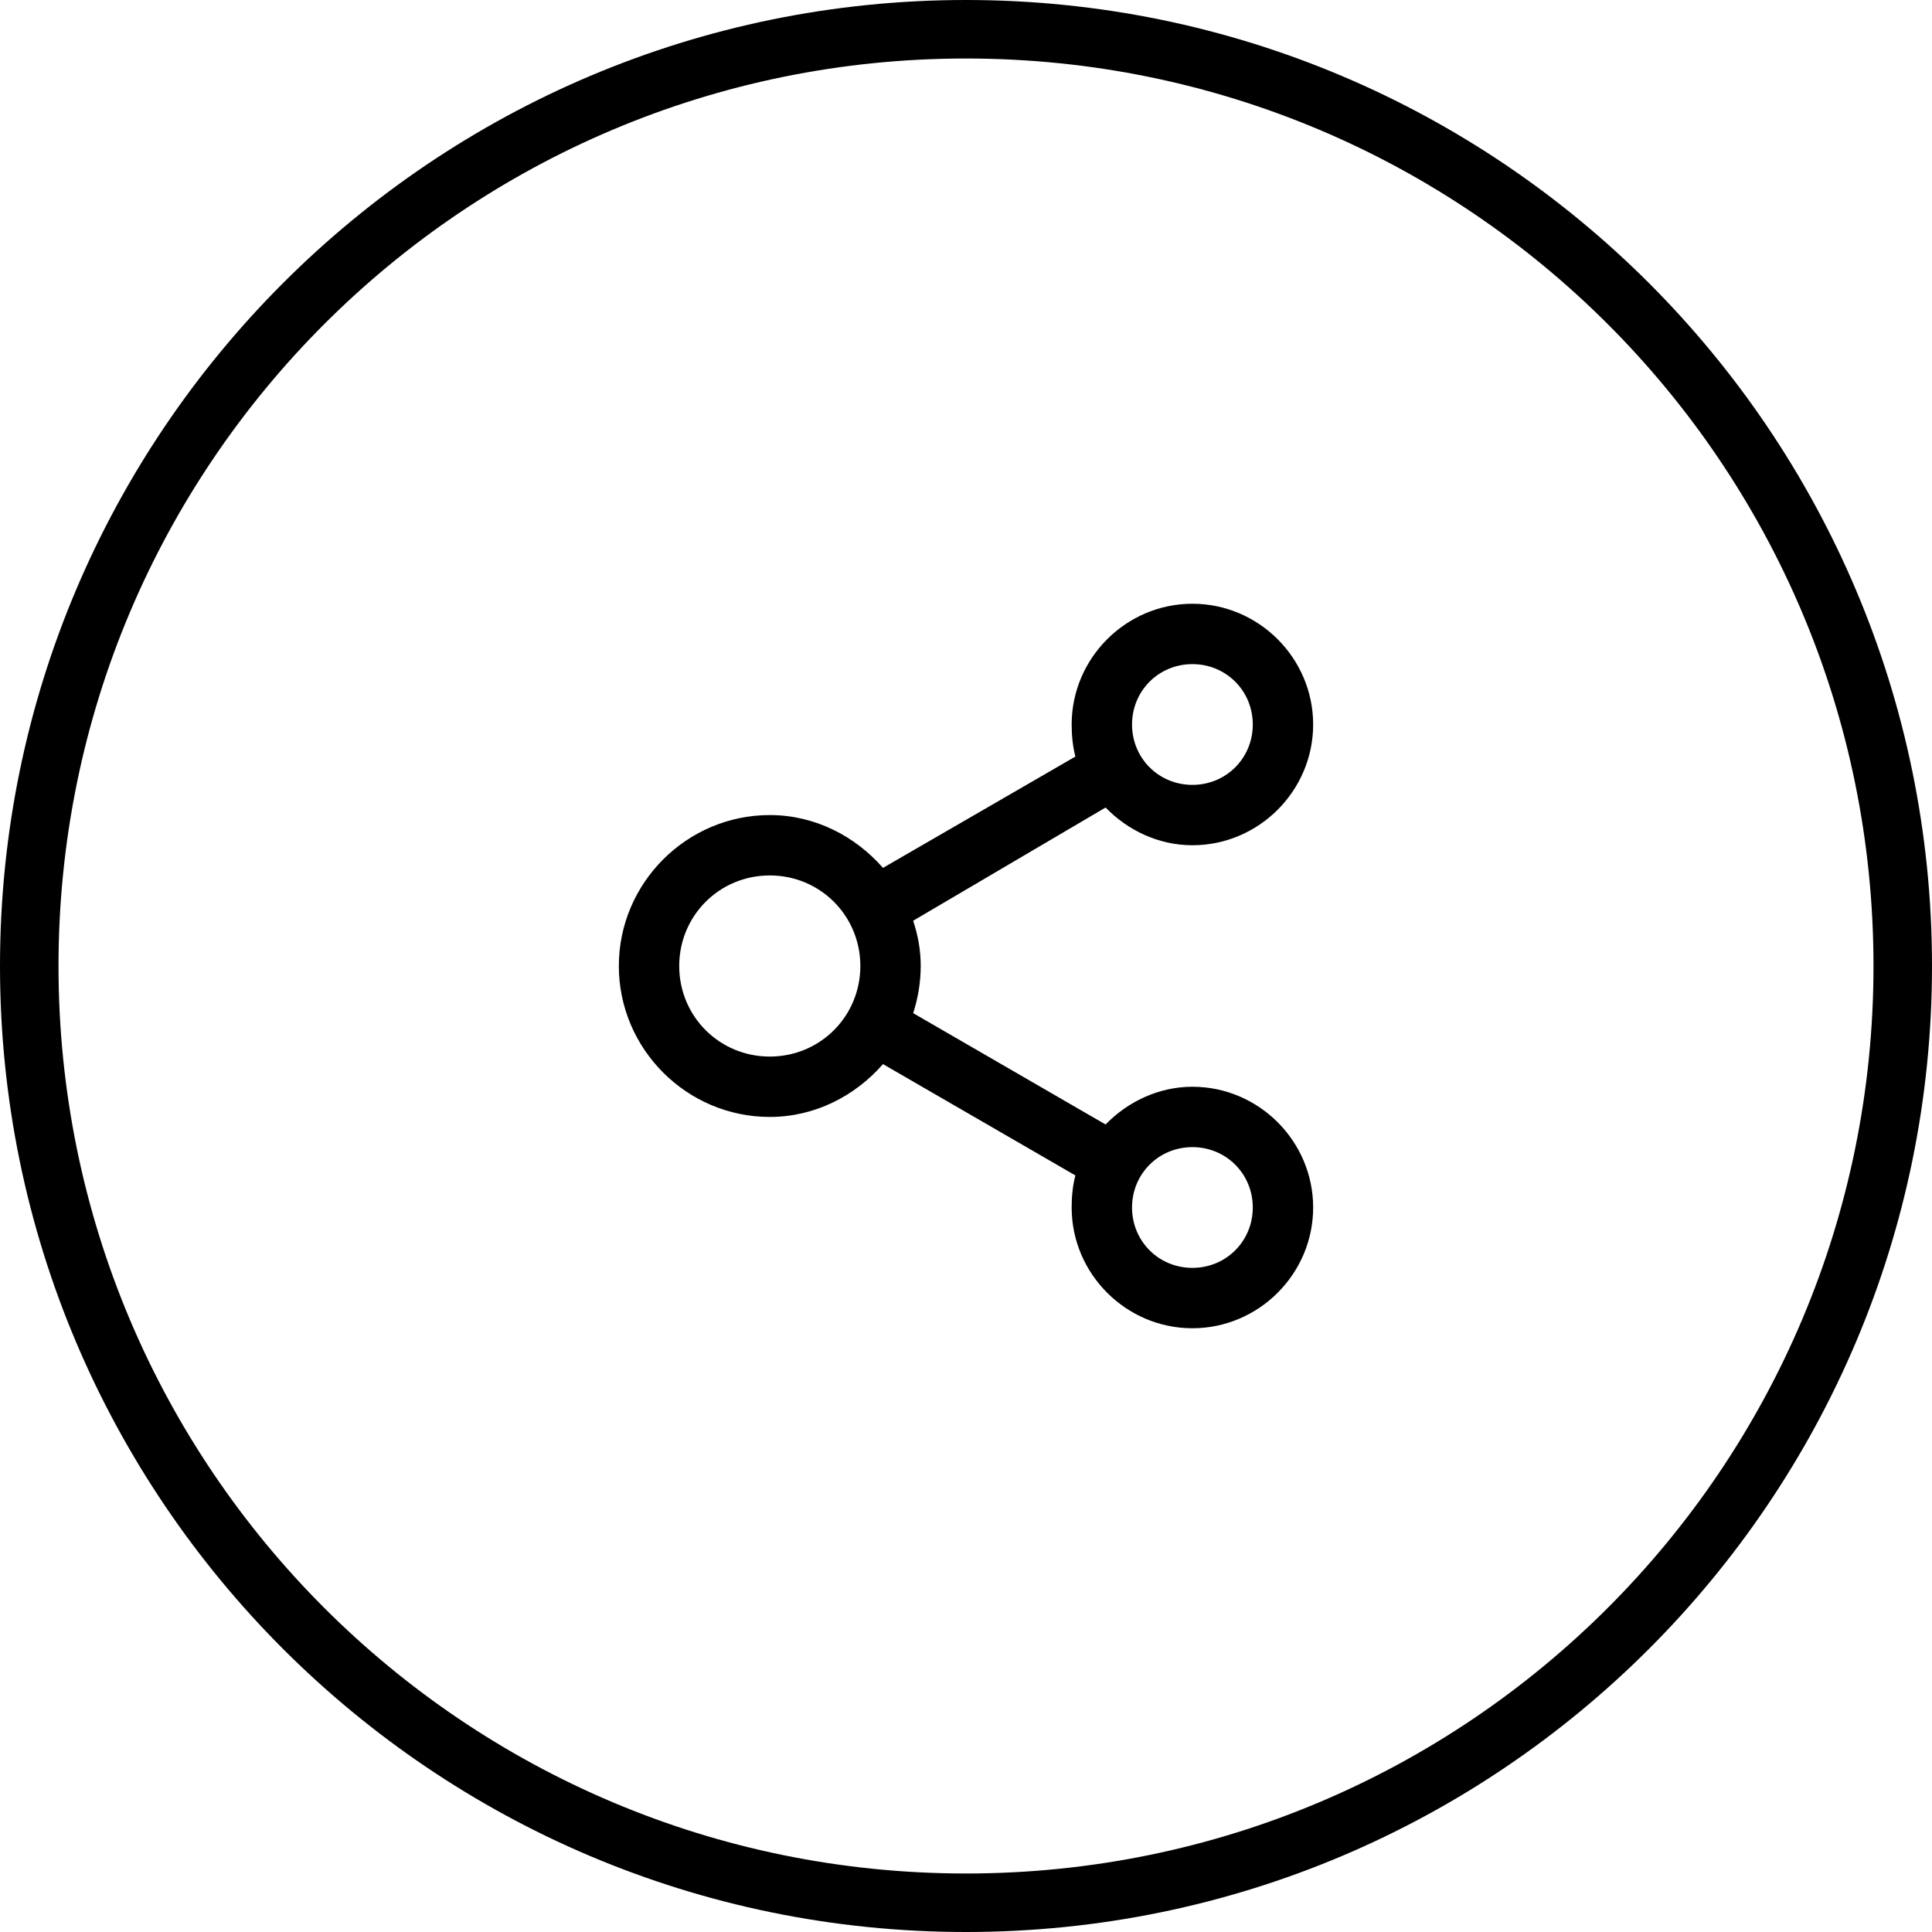<svg xmlns="http://www.w3.org/2000/svg" width="32" height="32" viewBox="0 0 32 32"><path d="M 16 0 C 7.169 0 1.1564823e-018 7.169 0 16 C 0 24.831 7.169 32 16 32 C 24.831 32 32 24.831 32 16 C 32 7.169 24.831 0 16 0 z M 16 0.969 C 24.307 0.969 31.031 7.693 31.031 16 C 31.031 24.307 24.307 31.031 16 31.031 C 7.693 31.031 0.969 24.307 0.969 16 C 0.969 7.693 7.693 0.969 16 0.969 z M 19.75 10 C 18.651 10 17.75 10.901 17.75 12 C 17.75 12.179 17.768 12.366 17.812 12.531 L 14.625 14.375 C 14.166 13.85 13.498 13.5 12.75 13.5 C 11.375 13.5 10.25 14.625 10.25 16 C 10.25 17.375 11.375 18.5 12.75 18.5 C 13.498 18.5 14.166 18.151 14.625 17.625 L 17.812 19.469 C 17.767 19.635 17.75 19.82 17.75 20 C 17.75 21.099 18.651 22 19.75 22 C 20.849 22 21.75 21.099 21.75 20 C 21.75 18.901 20.849 18 19.75 18 C 19.189 18 18.677 18.249 18.312 18.625 L 15.125 16.781 C 15.204 16.539 15.25 16.268 15.25 16 C 15.25 15.732 15.204 15.493 15.125 15.25 L 18.312 13.375 C 18.677 13.752 19.189 14 19.75 14 C 20.849 14 21.75 13.099 21.75 12 C 21.75 10.901 20.849 10 19.75 10 z M 19.75 11 C 20.308 11 20.75 11.442 20.75 12 C 20.75 12.558 20.308 13 19.75 13 C 19.192 13 18.75 12.558 18.75 12 C 18.75 11.442 19.192 11 19.75 11 z M 12.75 14.5 C 13.584 14.5 14.25 15.166 14.25 16 C 14.25 16.834 13.584 17.5 12.75 17.5 C 11.916 17.5 11.25 16.834 11.25 16 C 11.25 15.166 11.916 14.5 12.75 14.5 z M 19.75 19 C 20.308 19 20.75 19.442 20.75 20 C 20.75 20.558 20.308 21 19.75 21 C 19.192 21 18.75 20.558 18.75 20 C 18.75 19.442 19.192 19 19.75 19 z " color="#000" font-family="Sans" font-weight="400" overflow="visible" style="text-indent:0;text-align:start;line-height:normal;text-transform:none;block-progression:tb;marker:none;-inkscape-font-specification:Sans"/></svg>